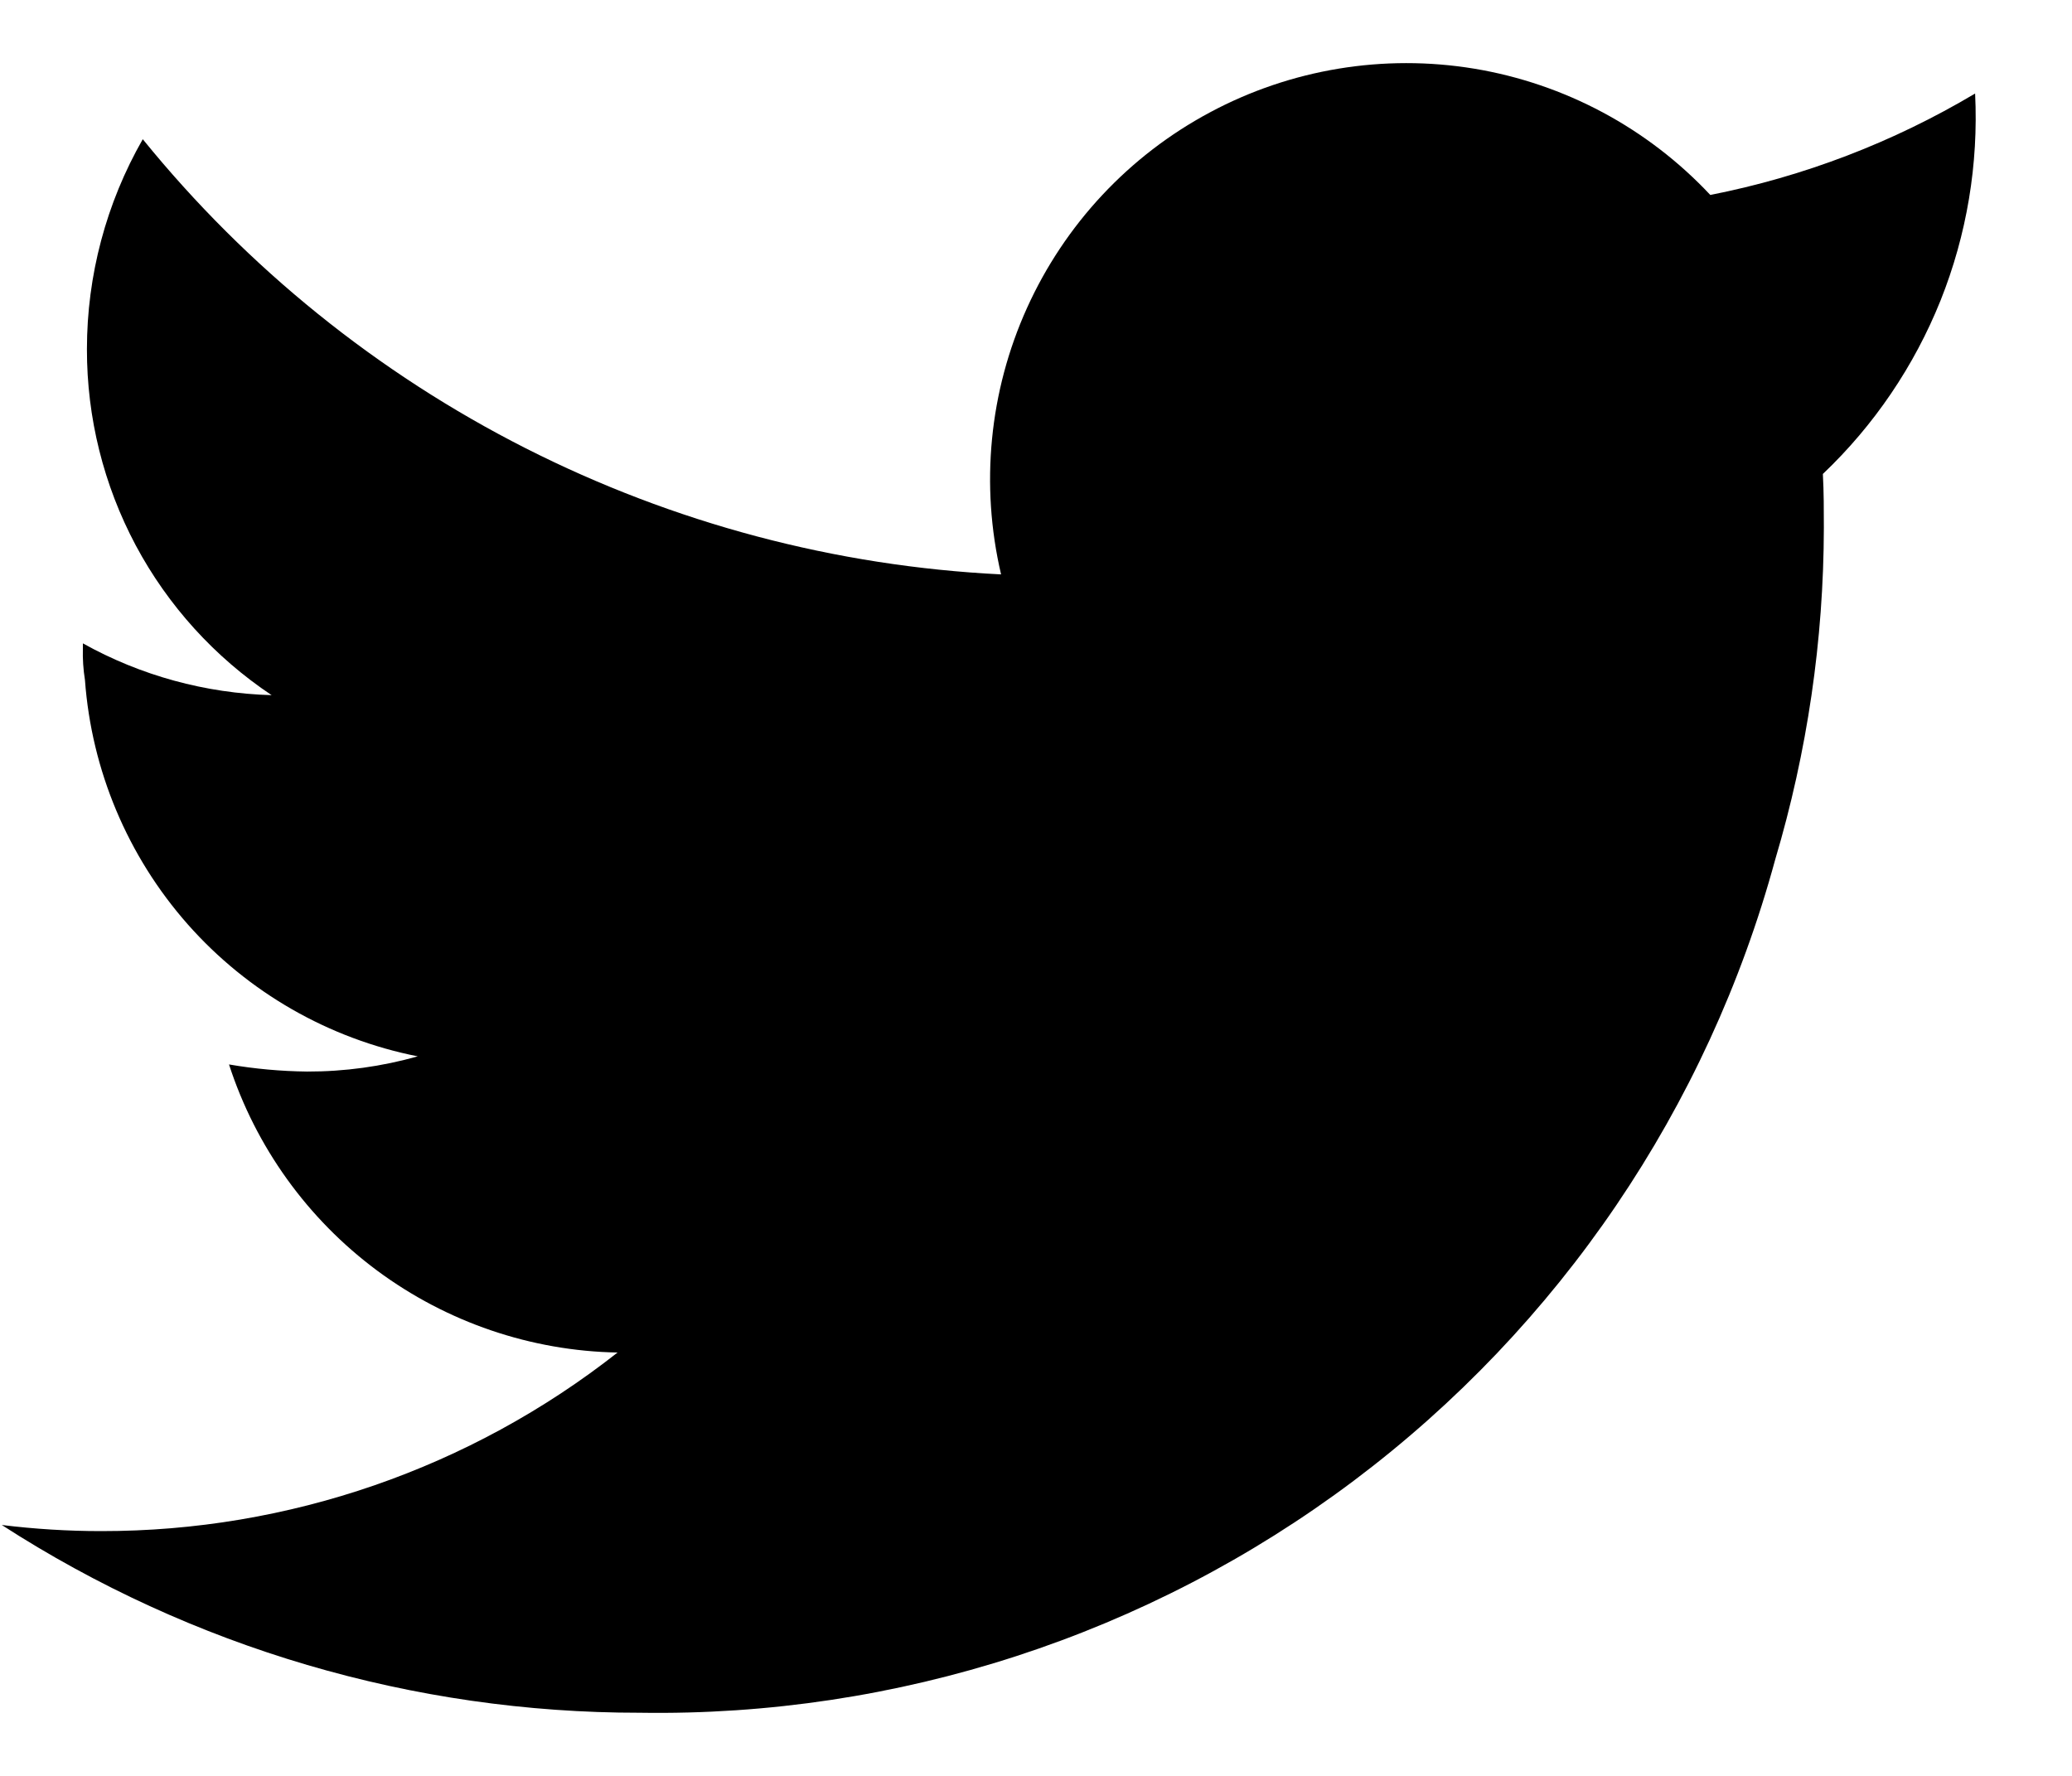 <svg width="21" height="18" viewBox="0 0 21 18" fill="currentColor" xmlns="http://www.w3.org/2000/svg">
    <path d="M18.475 4.804C18.485 4.989 18.485 5.174 18.485 5.349C18.483 6.488 18.317 7.62 17.992 8.712C17.308 11.227 15.805 13.442 13.721 15.008C11.637 16.574 9.092 17.401 6.485 17.36C4.191 17.362 1.945 16.701 0.018 15.457C0.352 15.498 0.688 15.519 1.025 15.519C2.924 15.521 4.767 14.883 6.259 13.709C5.381 13.693 4.529 13.402 3.823 12.879C3.117 12.355 2.592 11.625 2.321 10.789C2.583 10.834 2.847 10.858 3.113 10.861C3.492 10.862 3.869 10.81 4.234 10.707C3.331 10.528 2.512 10.058 1.903 9.369C1.294 8.679 0.928 7.809 0.861 6.892C0.844 6.786 0.837 6.679 0.84 6.573V6.521C1.426 6.848 2.082 7.027 2.753 7.046C2.176 6.661 1.703 6.14 1.376 5.528C1.05 4.916 0.88 4.233 0.881 3.539C0.881 2.793 1.076 2.059 1.447 1.411C2.506 2.716 3.828 3.783 5.327 4.543C6.826 5.303 8.468 5.739 10.146 5.822C9.934 4.917 10.026 3.968 10.409 3.121C10.792 2.274 11.443 1.577 12.263 1.139C13.082 0.7 14.024 0.545 14.941 0.696C15.858 0.848 16.699 1.298 17.334 1.976C18.281 1.79 19.188 1.442 20.018 0.948C20.053 1.664 19.934 2.379 19.668 3.045C19.401 3.71 18.995 4.31 18.475 4.804Z" fill="currentColor" />
</svg>